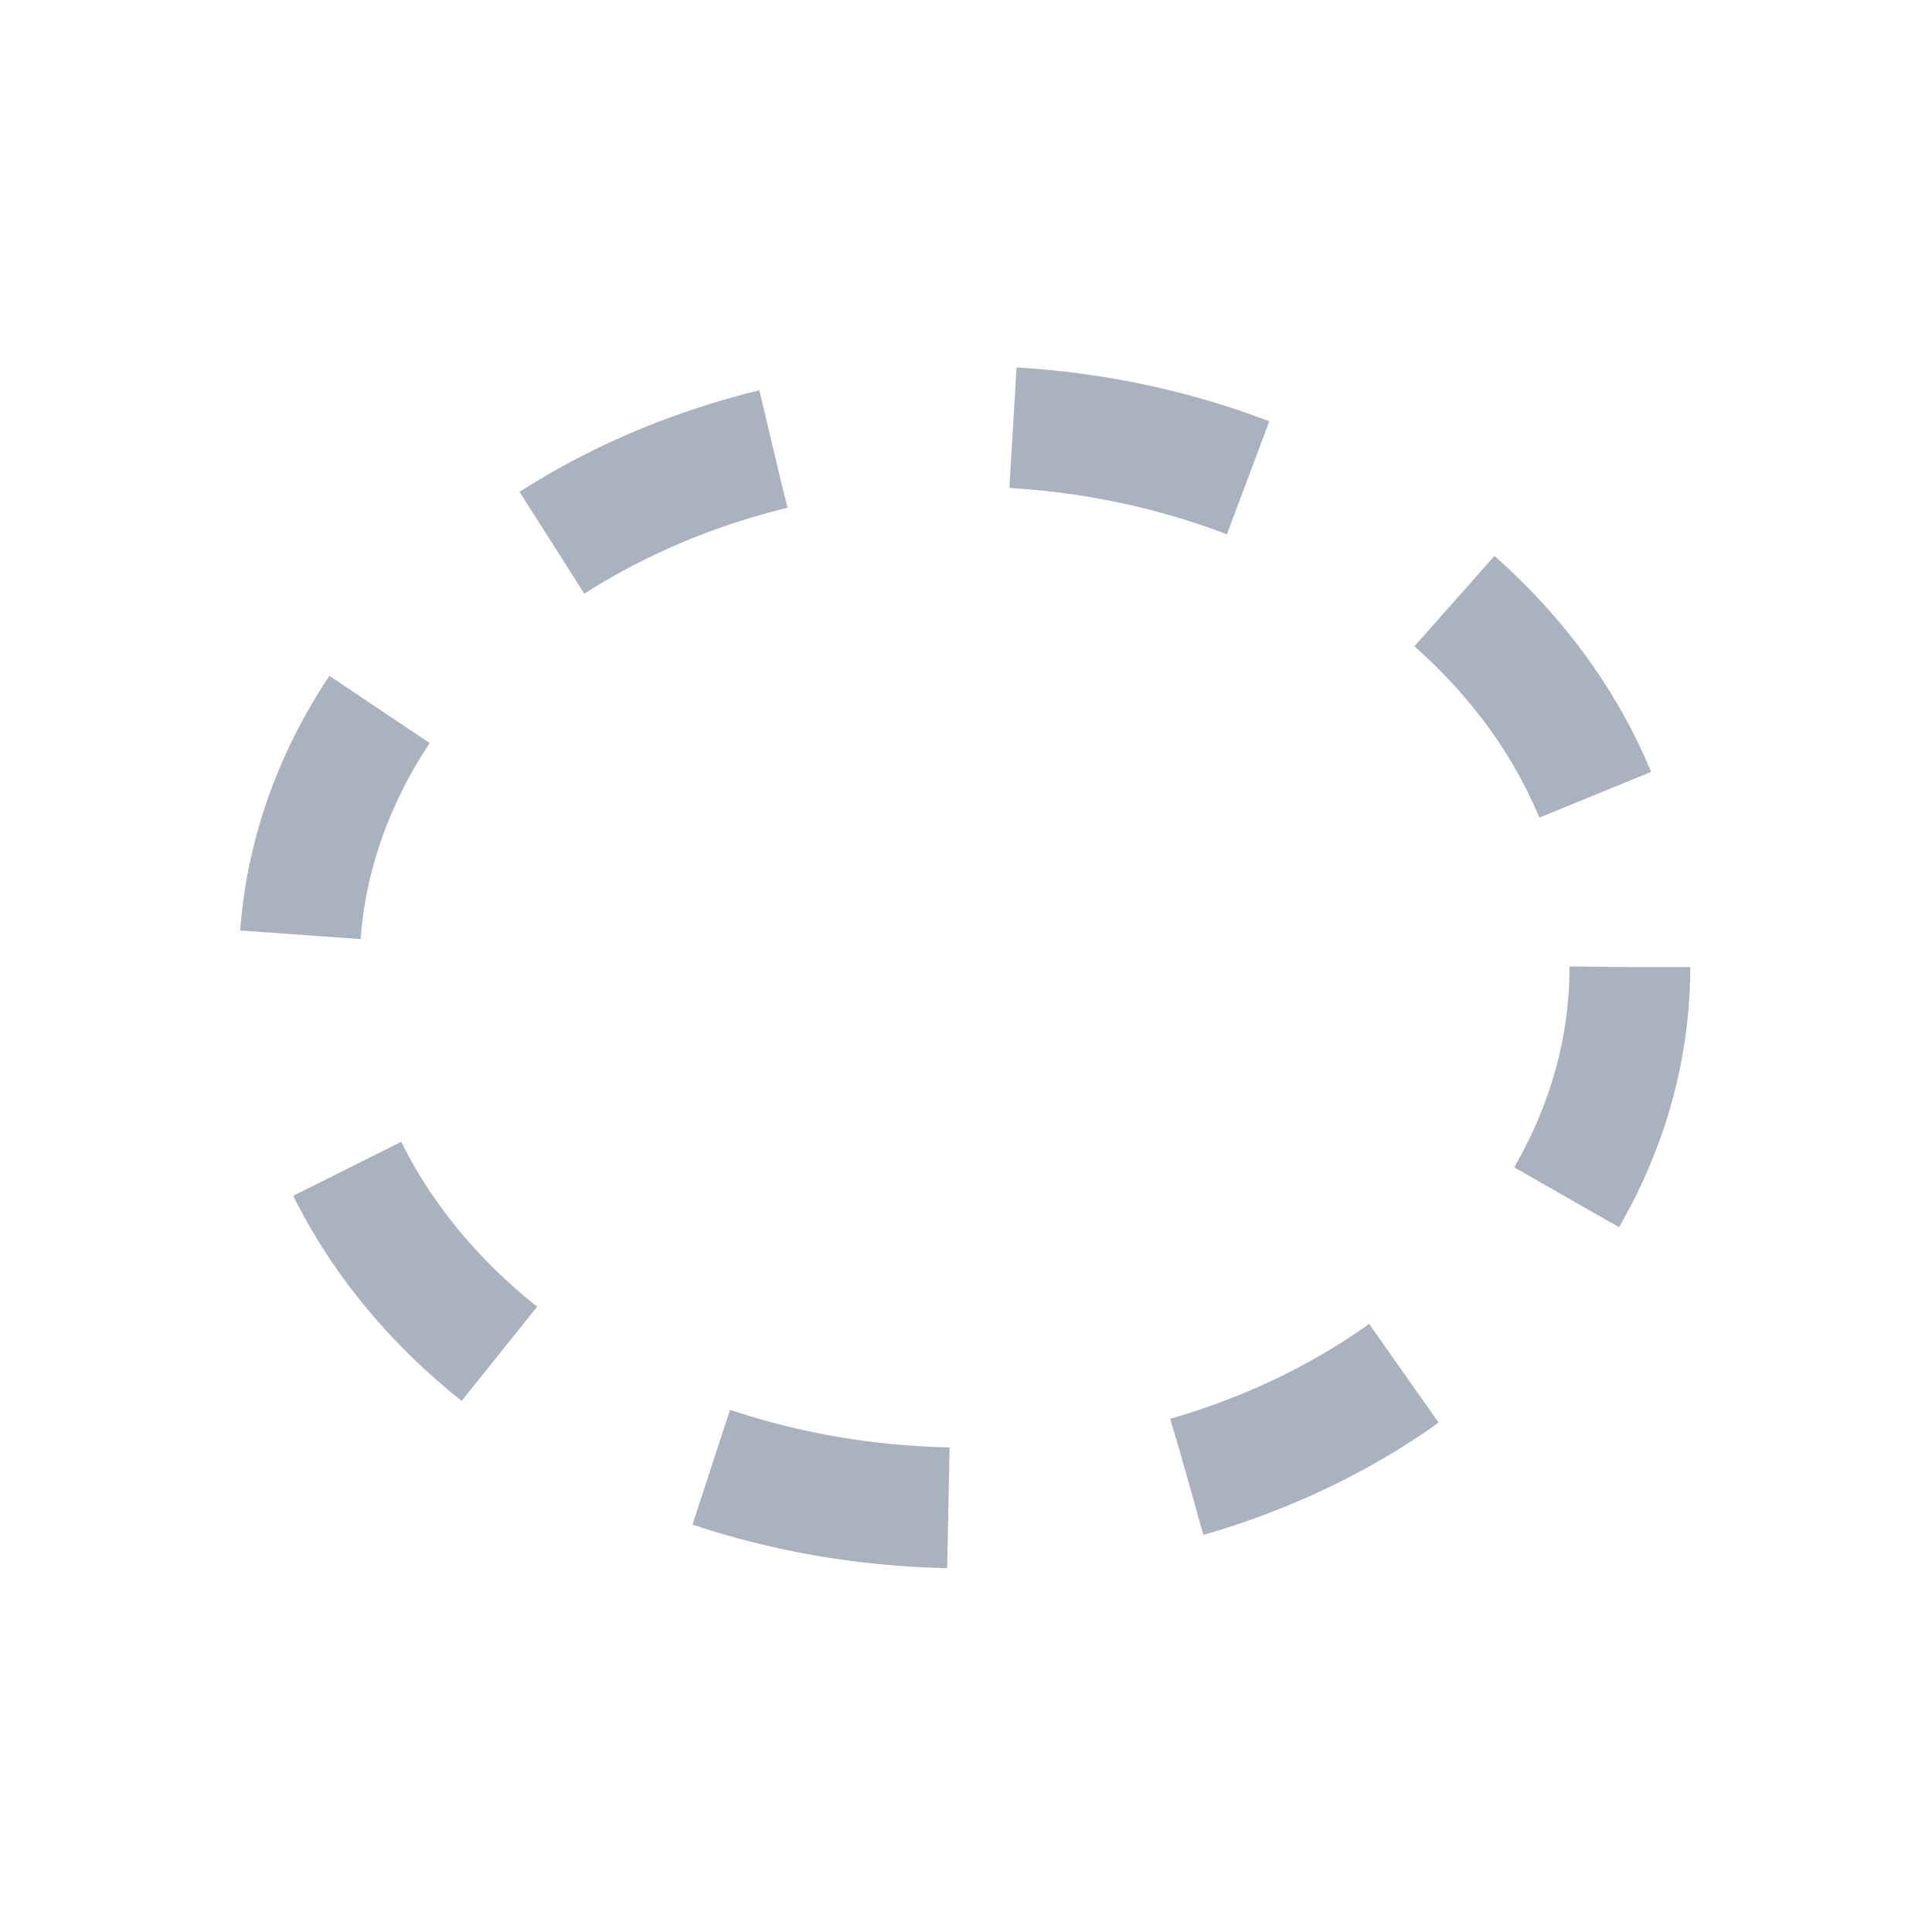 <svg version="1.1" viewBox="0 0 16 16" xmlns="http://www.w3.org/2000/svg">
    <defs>
        <style type="text/css" id="current-color-scheme">.ColorScheme-Text {
        color:#abb2bf;
      }</style>
    </defs>
    <ellipse cx="7.988" cy="8.009" rx="5.51" ry="4.479" fill="none" stroke="currentColor" stroke-dasharray="2,2" class="ColorScheme-Text"/>
</svg>
